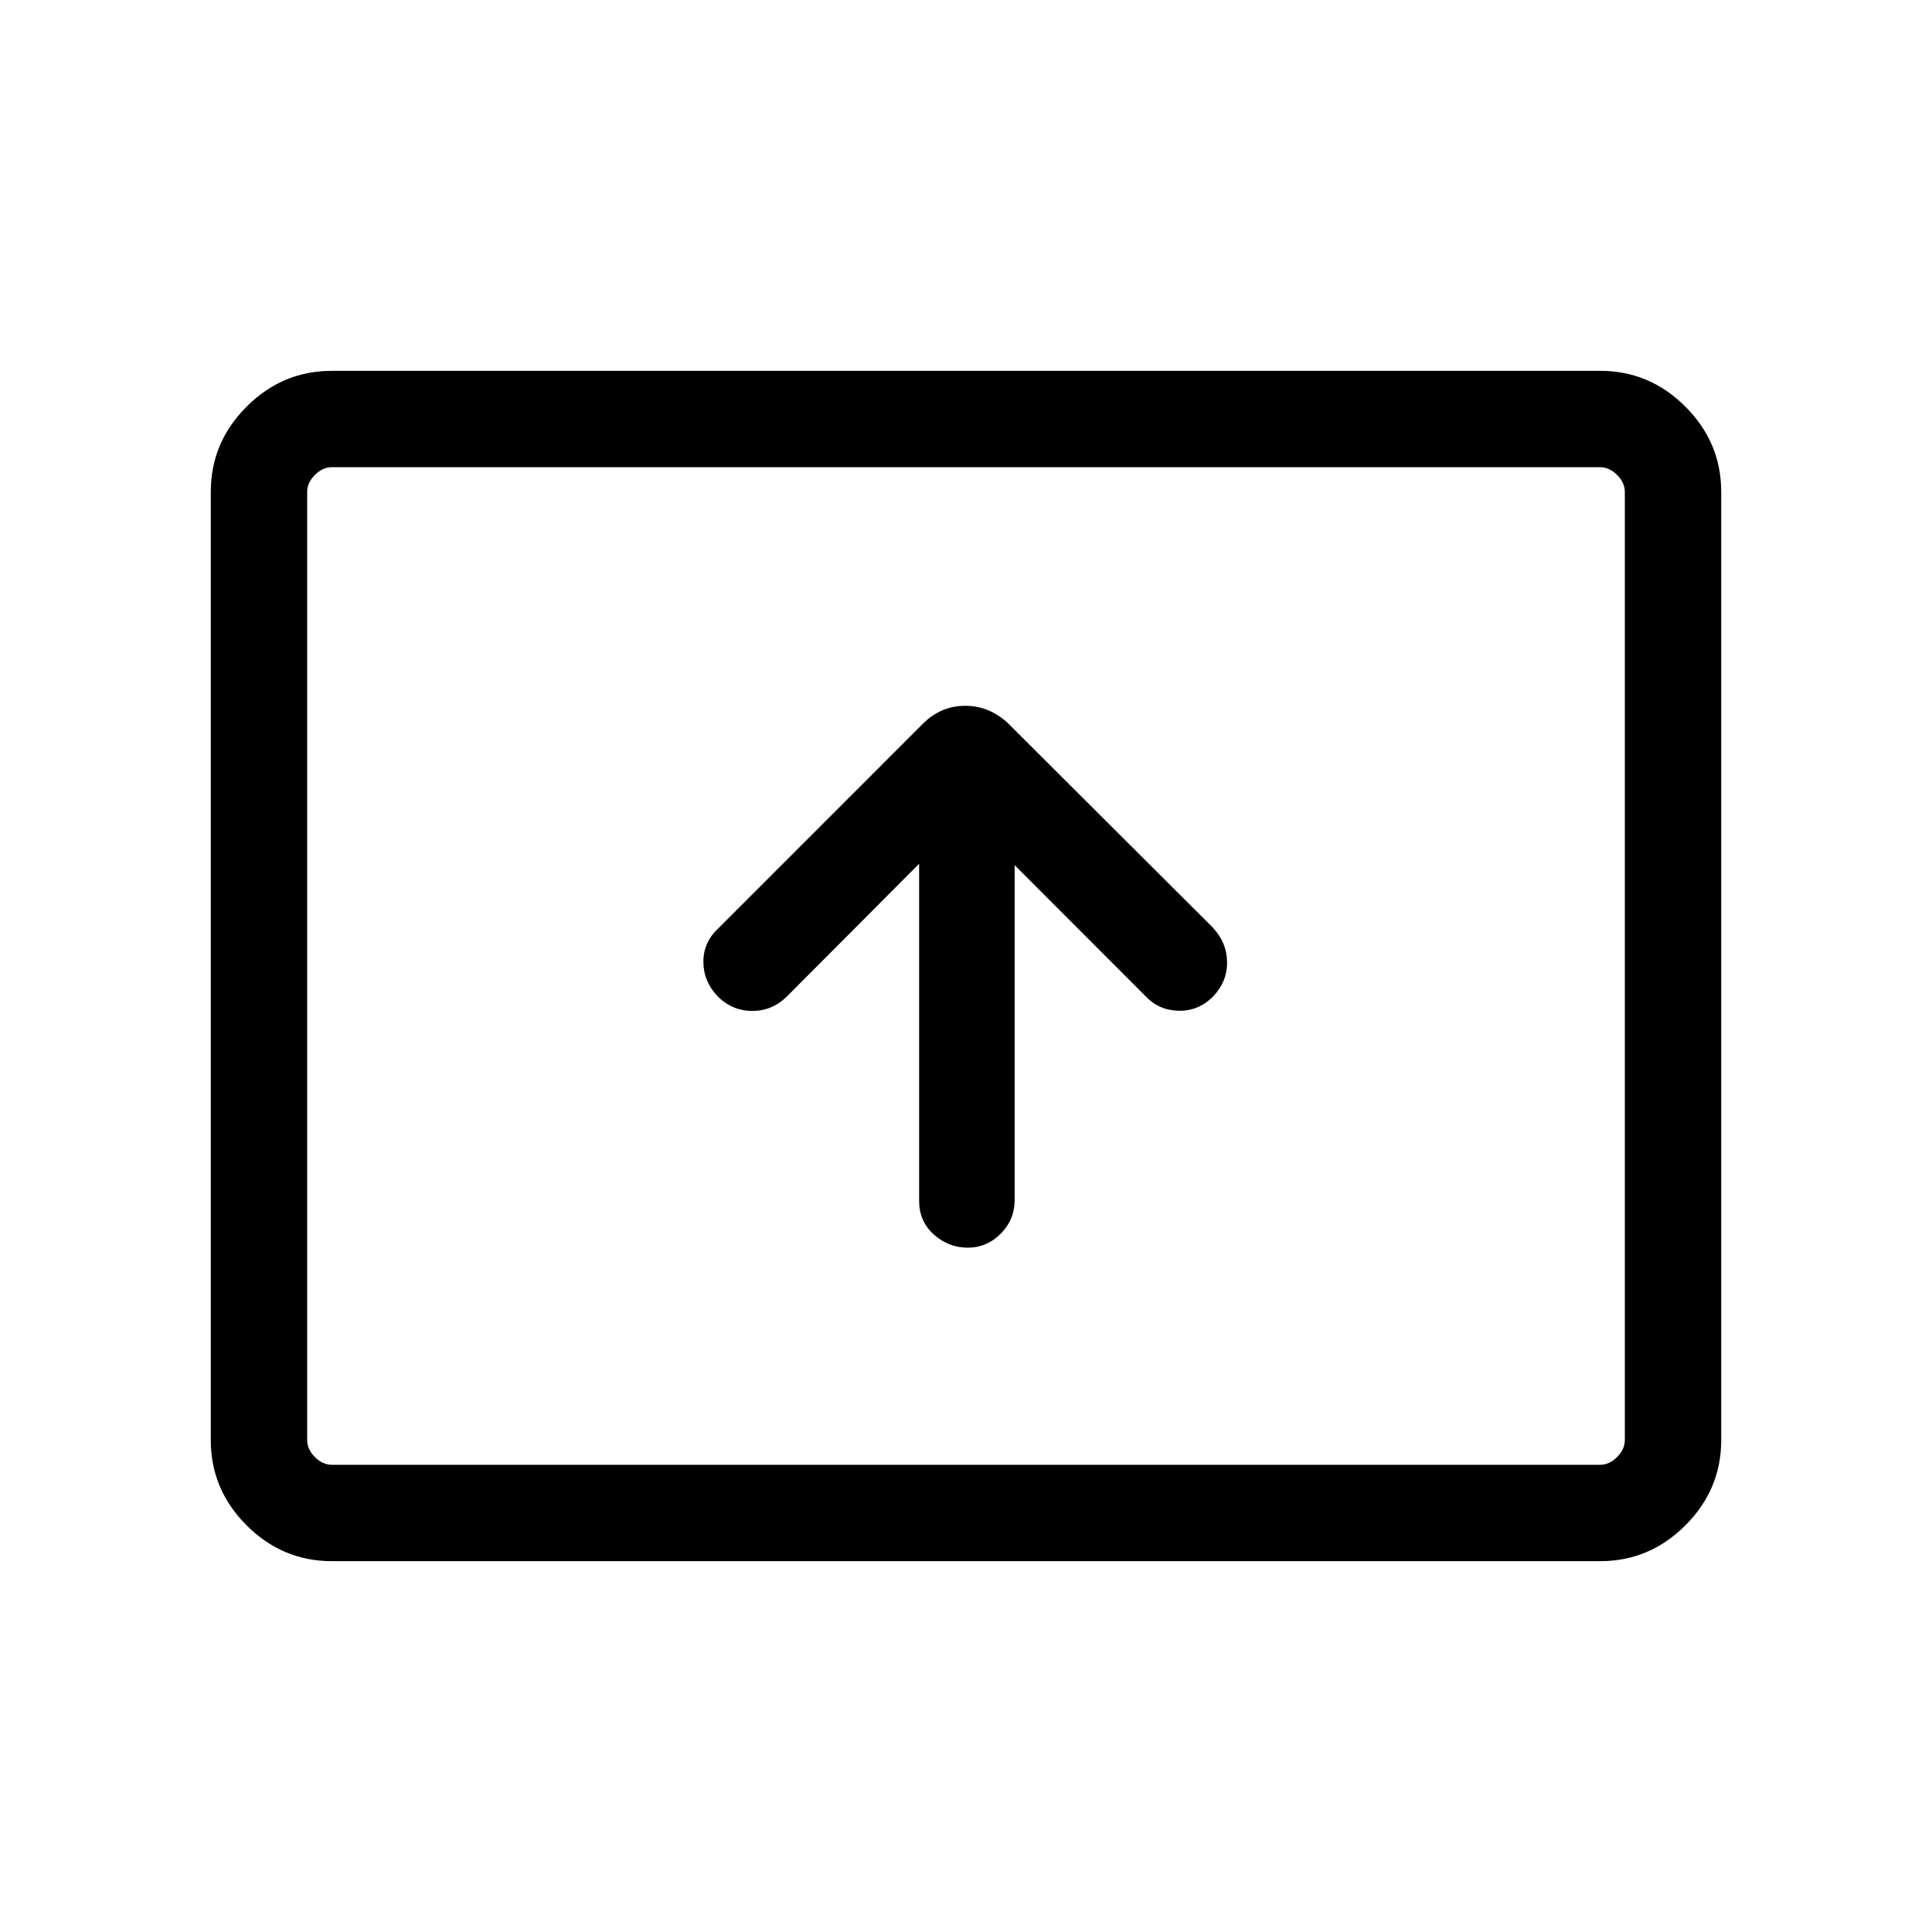 <svg xmlns="http://www.w3.org/2000/svg" height="40" viewBox="0 -960 960 960" width="40"><path d="M456.71-530.81v167.5q0 10.23 7.33 16.75 7.34 6.52 16.83 6.52 9.49 0 16.4-6.96 6.91-6.97 6.91-16.72V-530.1l64.77 64.84q6.63 7.2 16.47 7.49 9.85.29 17.09-6.8 7.22-7.39 7.22-17.14t-7.13-17.43l-101.54-101.3q-9.36-8.85-21.47-8.85t-21.06 8.96L356.85-498.64q-7.46 6.98-7.34 16.81.13 9.83 7.45 17.28 7.32 6.99 17.2 6.88 9.88-.11 17.17-7.51l65.38-65.63ZM164.85-184.27q-24.52 0-42.31-17.79-17.8-17.8-17.8-42.33v-471.22q0-24.53 17.8-42.33 17.79-17.79 42.31-17.79h630.3q24.52 0 42.31 17.79 17.8 17.8 17.8 42.33v471.22q0 24.53-17.8 42.33-17.79 17.79-42.31 17.79h-630.3Zm.09-47.88h630.12q4.62 0 8.47-3.85 3.84-3.85 3.84-8.46v-471.08q0-4.61-3.84-8.46-3.85-3.85-8.47-3.85H164.94q-4.62 0-8.47 3.85-3.84 3.85-3.84 8.46v471.08q0 4.61 3.84 8.46 3.85 3.85 8.47 3.85Zm-12.31 0v-495.7 495.7Z"/></svg>